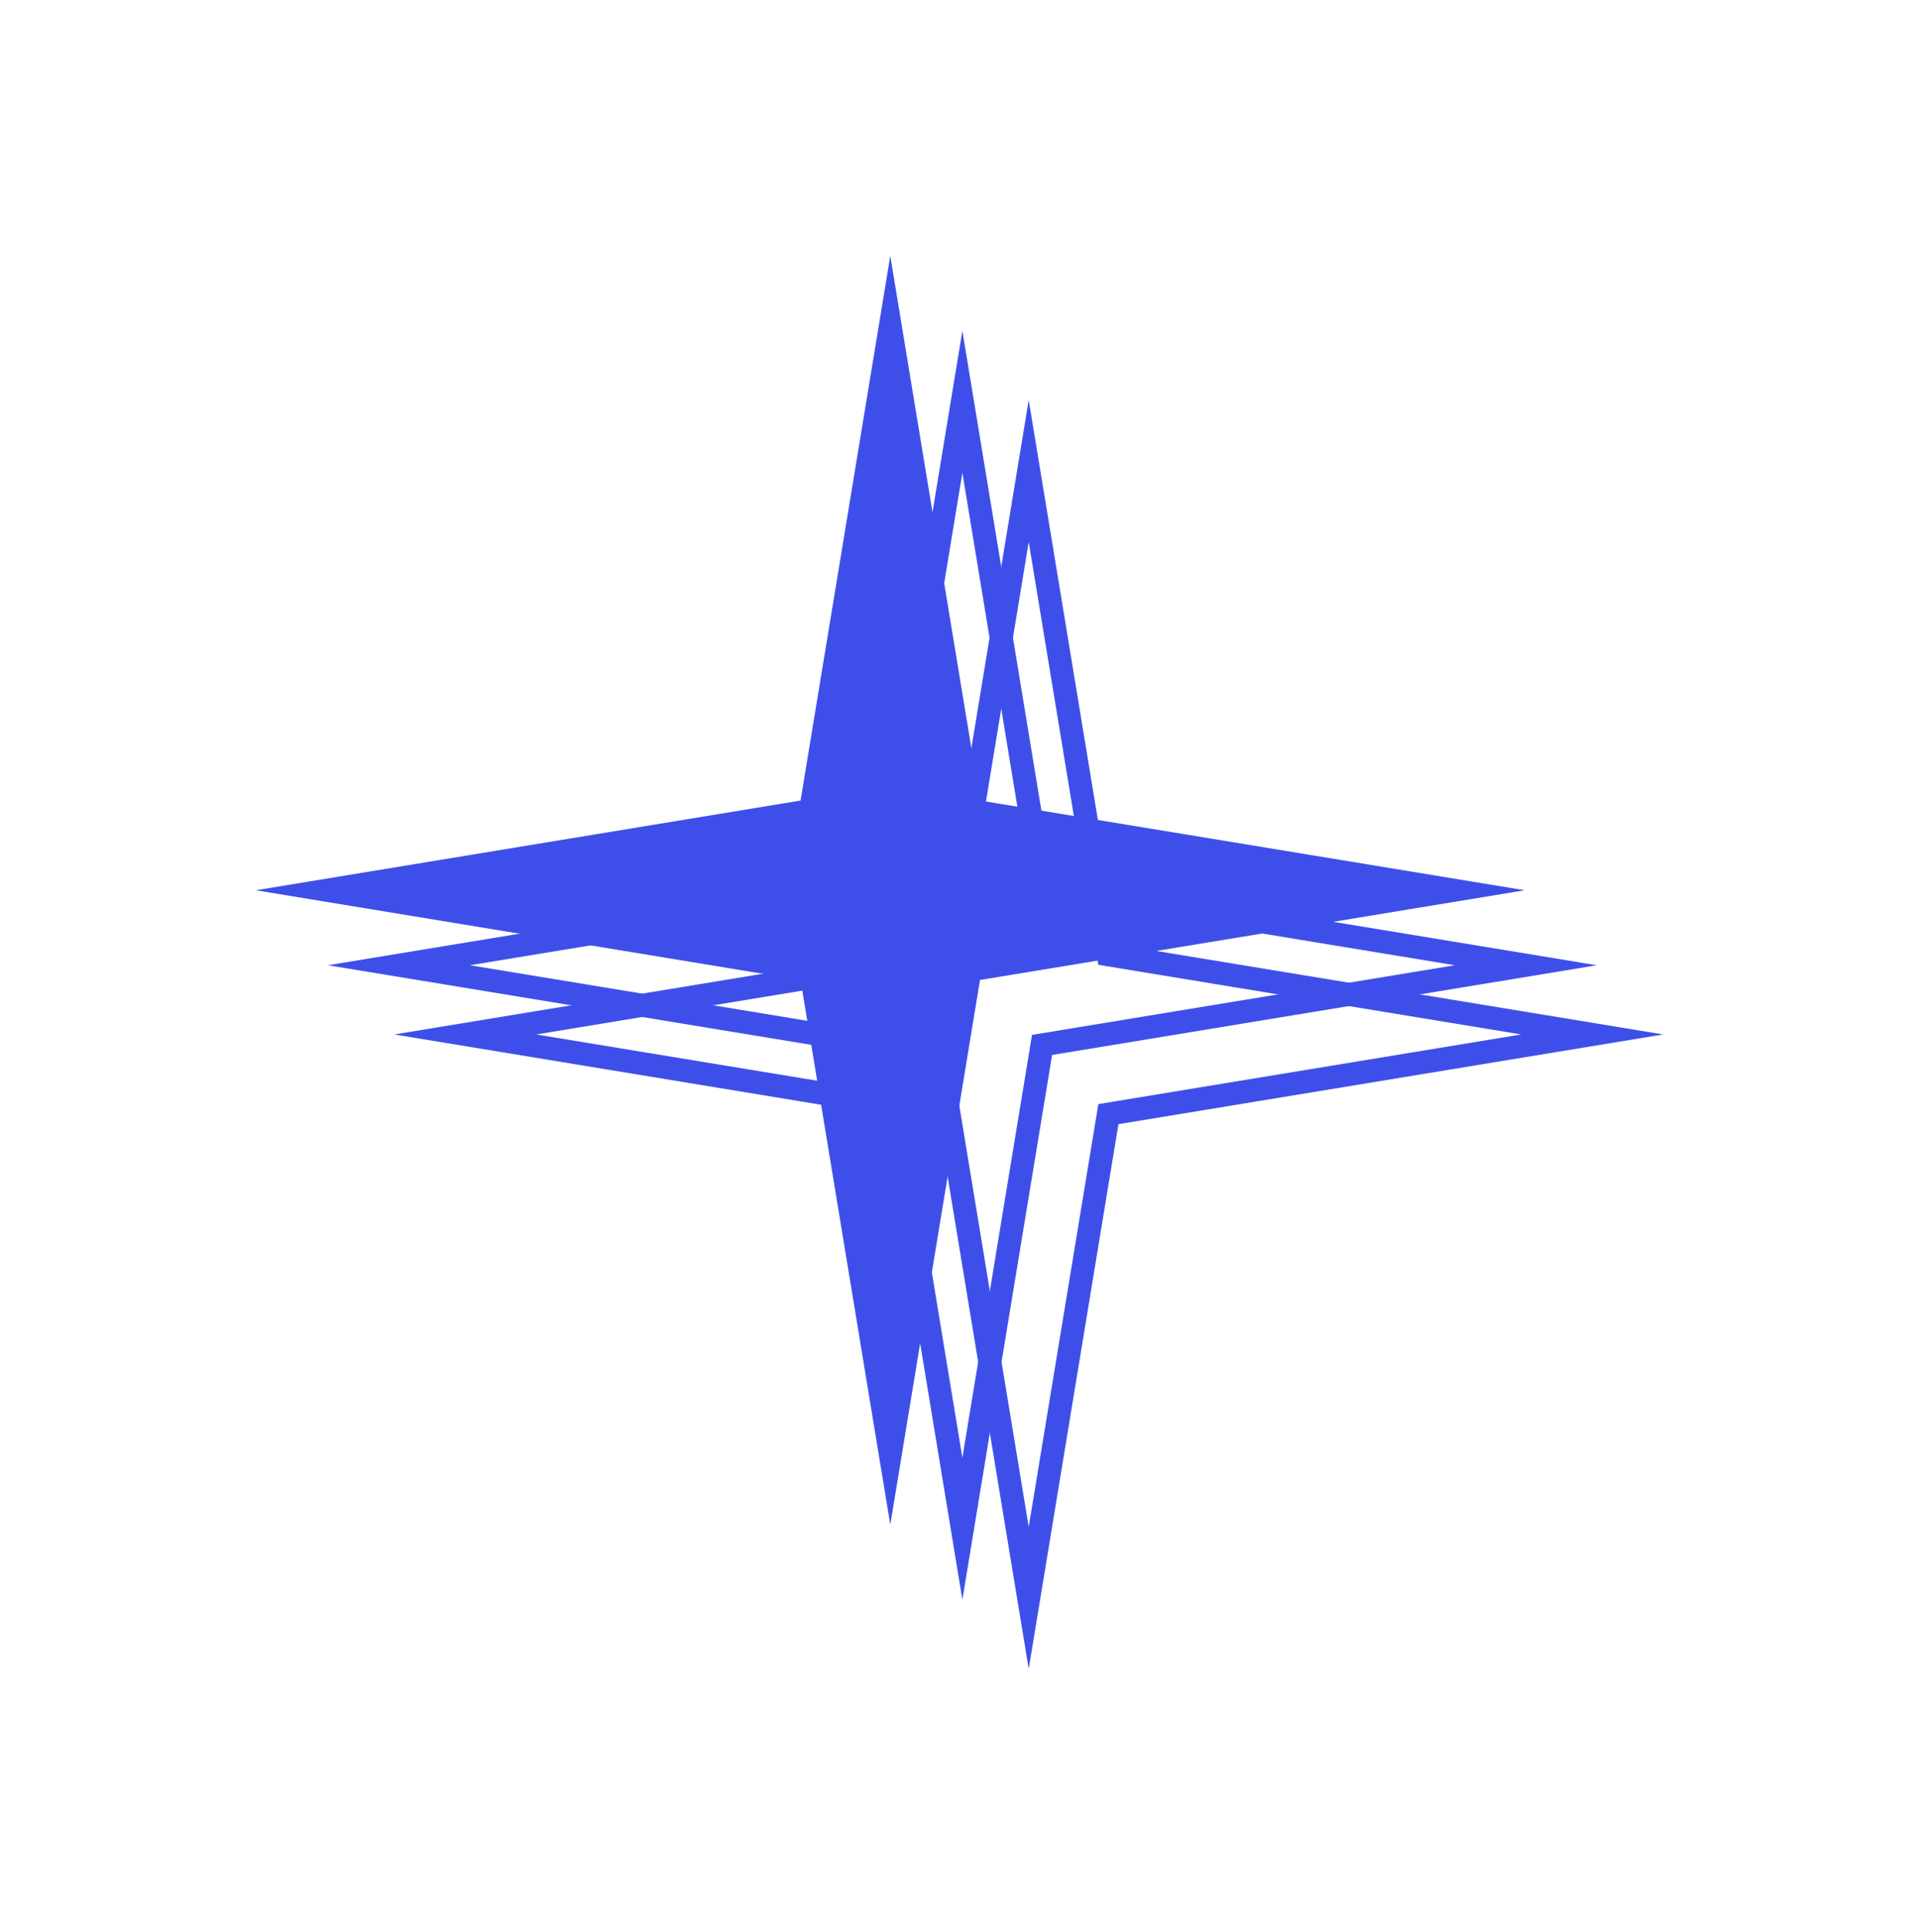 <svg width="150" height="151" viewBox="0 0 150 151" fill="none" xmlns="http://www.w3.org/2000/svg">
<g id="star/combo/1" filter="url(#filter0_d_2_53)">
<g id="star/combo/plain1">
<path fill-rule="evenodd" clip-rule="evenodd" d="M80.669 66.007L75.225 32.956L69.781 66.007L36.731 71.451L69.781 76.895L75.225 109.946L80.669 76.895L113.72 71.451L80.669 66.007ZM124.816 71.451L82.239 78.464L75.225 121.041L68.212 78.464L25.635 71.451L68.212 64.438L75.225 21.861L82.239 64.438L124.816 71.451Z" fill="#3E4FE9"/>
<path fill-rule="evenodd" clip-rule="evenodd" d="M85.854 71.417L80.41 38.366L74.966 71.417L41.915 76.861L74.966 82.305L80.41 115.355L85.854 82.305L118.905 76.861L85.854 71.417ZM130 76.861L87.423 83.874L80.41 126.451L73.397 83.874L30.82 76.861L73.397 69.847L80.41 27.27L87.423 69.847L130 76.861Z" fill="#3E4FE9"/>
<path d="M69.59 16L76.603 58.577L119.18 65.59L76.603 72.603L69.59 115.18L62.577 72.603L20 65.59L62.577 58.577L69.59 16Z" fill="#3E4FE9"/>
</g>
</g>
<defs>
<filter id="filter0_d_2_53" x="0" y="0" width="150" height="150.451" filterUnits="userSpaceOnUse" color-interpolation-filters="sRGB">
<feFlood flood-opacity="0" result="BackgroundImageFix"/>
<feColorMatrix in="SourceAlpha" type="matrix" values="0 0 0 0 0 0 0 0 0 0 0 0 0 0 0 0 0 0 127 0" result="hardAlpha"/>
<feOffset dy="4"/>
<feGaussianBlur stdDeviation="10"/>
<feComposite in2="hardAlpha" operator="out"/>
<feColorMatrix type="matrix" values="0 0 0 0 1 0 0 0 0 0.263 0 0 0 0 0.484 0 0 0 0.97 0"/>
<feBlend mode="normal" in2="BackgroundImageFix" result="effect1_dropShadow_2_53"/>
<feBlend mode="normal" in="SourceGraphic" in2="effect1_dropShadow_2_53" result="shape"/>
</filter>
</defs>
</svg>
